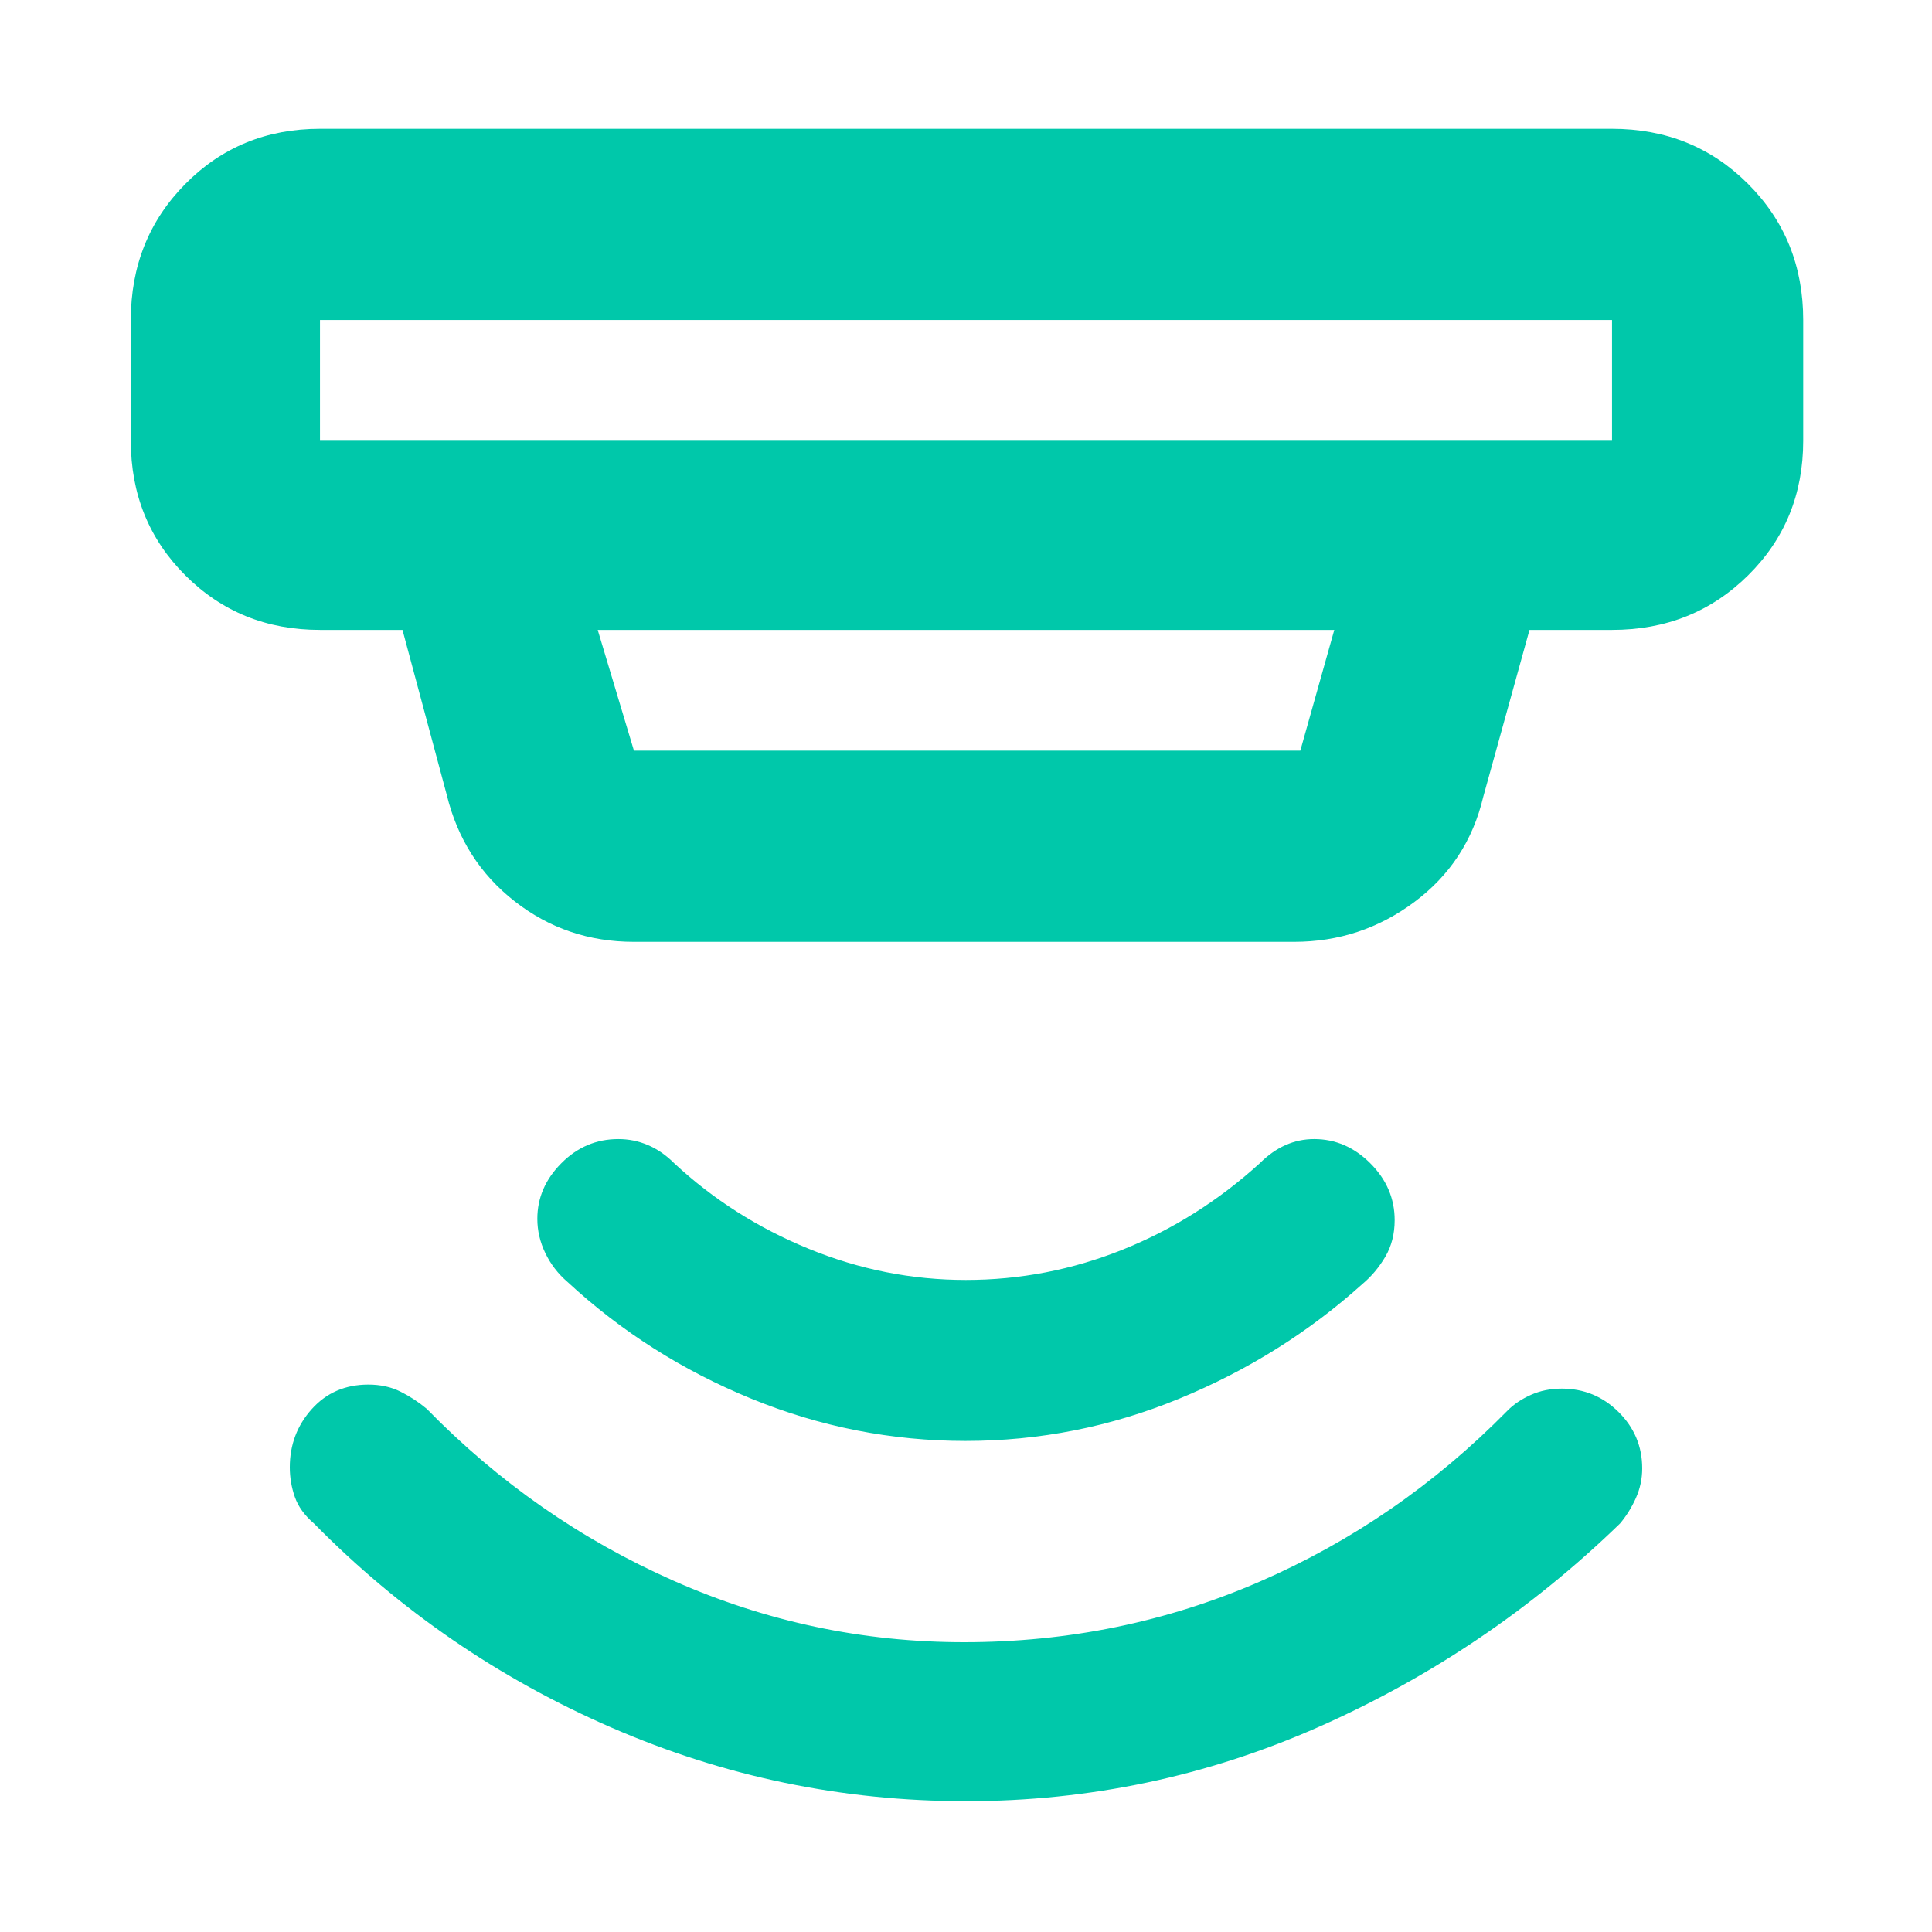 <svg xmlns="http://www.w3.org/2000/svg" height="48" viewBox="0 -960 960 960" width="48"><path fill="rgb(0, 200, 170)" d="M480-65q-92 0-176-36.5T156-203q-7-6-9.5-13.17-2.5-7.16-2.5-14.72 0-16.78 10.92-28.94Q165.84-272 183.03-272q8.97 0 15.97 3.5t13 8.5q53.6 54.89 122.64 85.44Q403.68-144 479-144q77.61 0 146.8-30.04Q694.99-204.09 749-259q4.67-4.75 11.67-7.88 7-3.12 15.36-3.12 16.51 0 28.24 11.64Q816-246.73 816-230.37q0 7.7-3.12 14.7-3.13 7-7.88 12.67-66 64-149.5 101T480-65Zm-.24-179q-55.11 0-106.44-21Q322-286 282-323q-7-6-11-14.27-4-8.28-4-17.11Q267-370 278.93-382q11.92-12 28.34-12 7.73 0 14.73 3t13 9q29 27 66.82 42.5 37.82 15.5 78.1 15.5 40.28 0 77.78-15t68.3-43q6-6 12.75-9t14.24-3q15.9 0 27.96 12.09Q693-369.83 693-353.71q0 10.23-4.62 18.14-4.63 7.9-11.38 13.57-40 36-91.06 57t-106.18 21ZM159-801v60h642v-60H159Zm138 154 18 60h331.12L663-647H297Zm18 155q-33.5 0-59.25-20.13Q230-532.25 222-565l-22-82h-41q-39.8 0-66.9-27.1Q65-701.2 65-741v-60q0-40.21 27.1-67.61Q119.2-896 159-896h642q40.21 0 67.61 27.39Q896-841.21 896-801v60q0 39.8-27.39 66.9Q841.21-647 801-647h-41l-23 83q-7.65 32.38-34.19 52.19Q676.26-492 643-492H315ZM159-801v60-60Z"/></svg>
